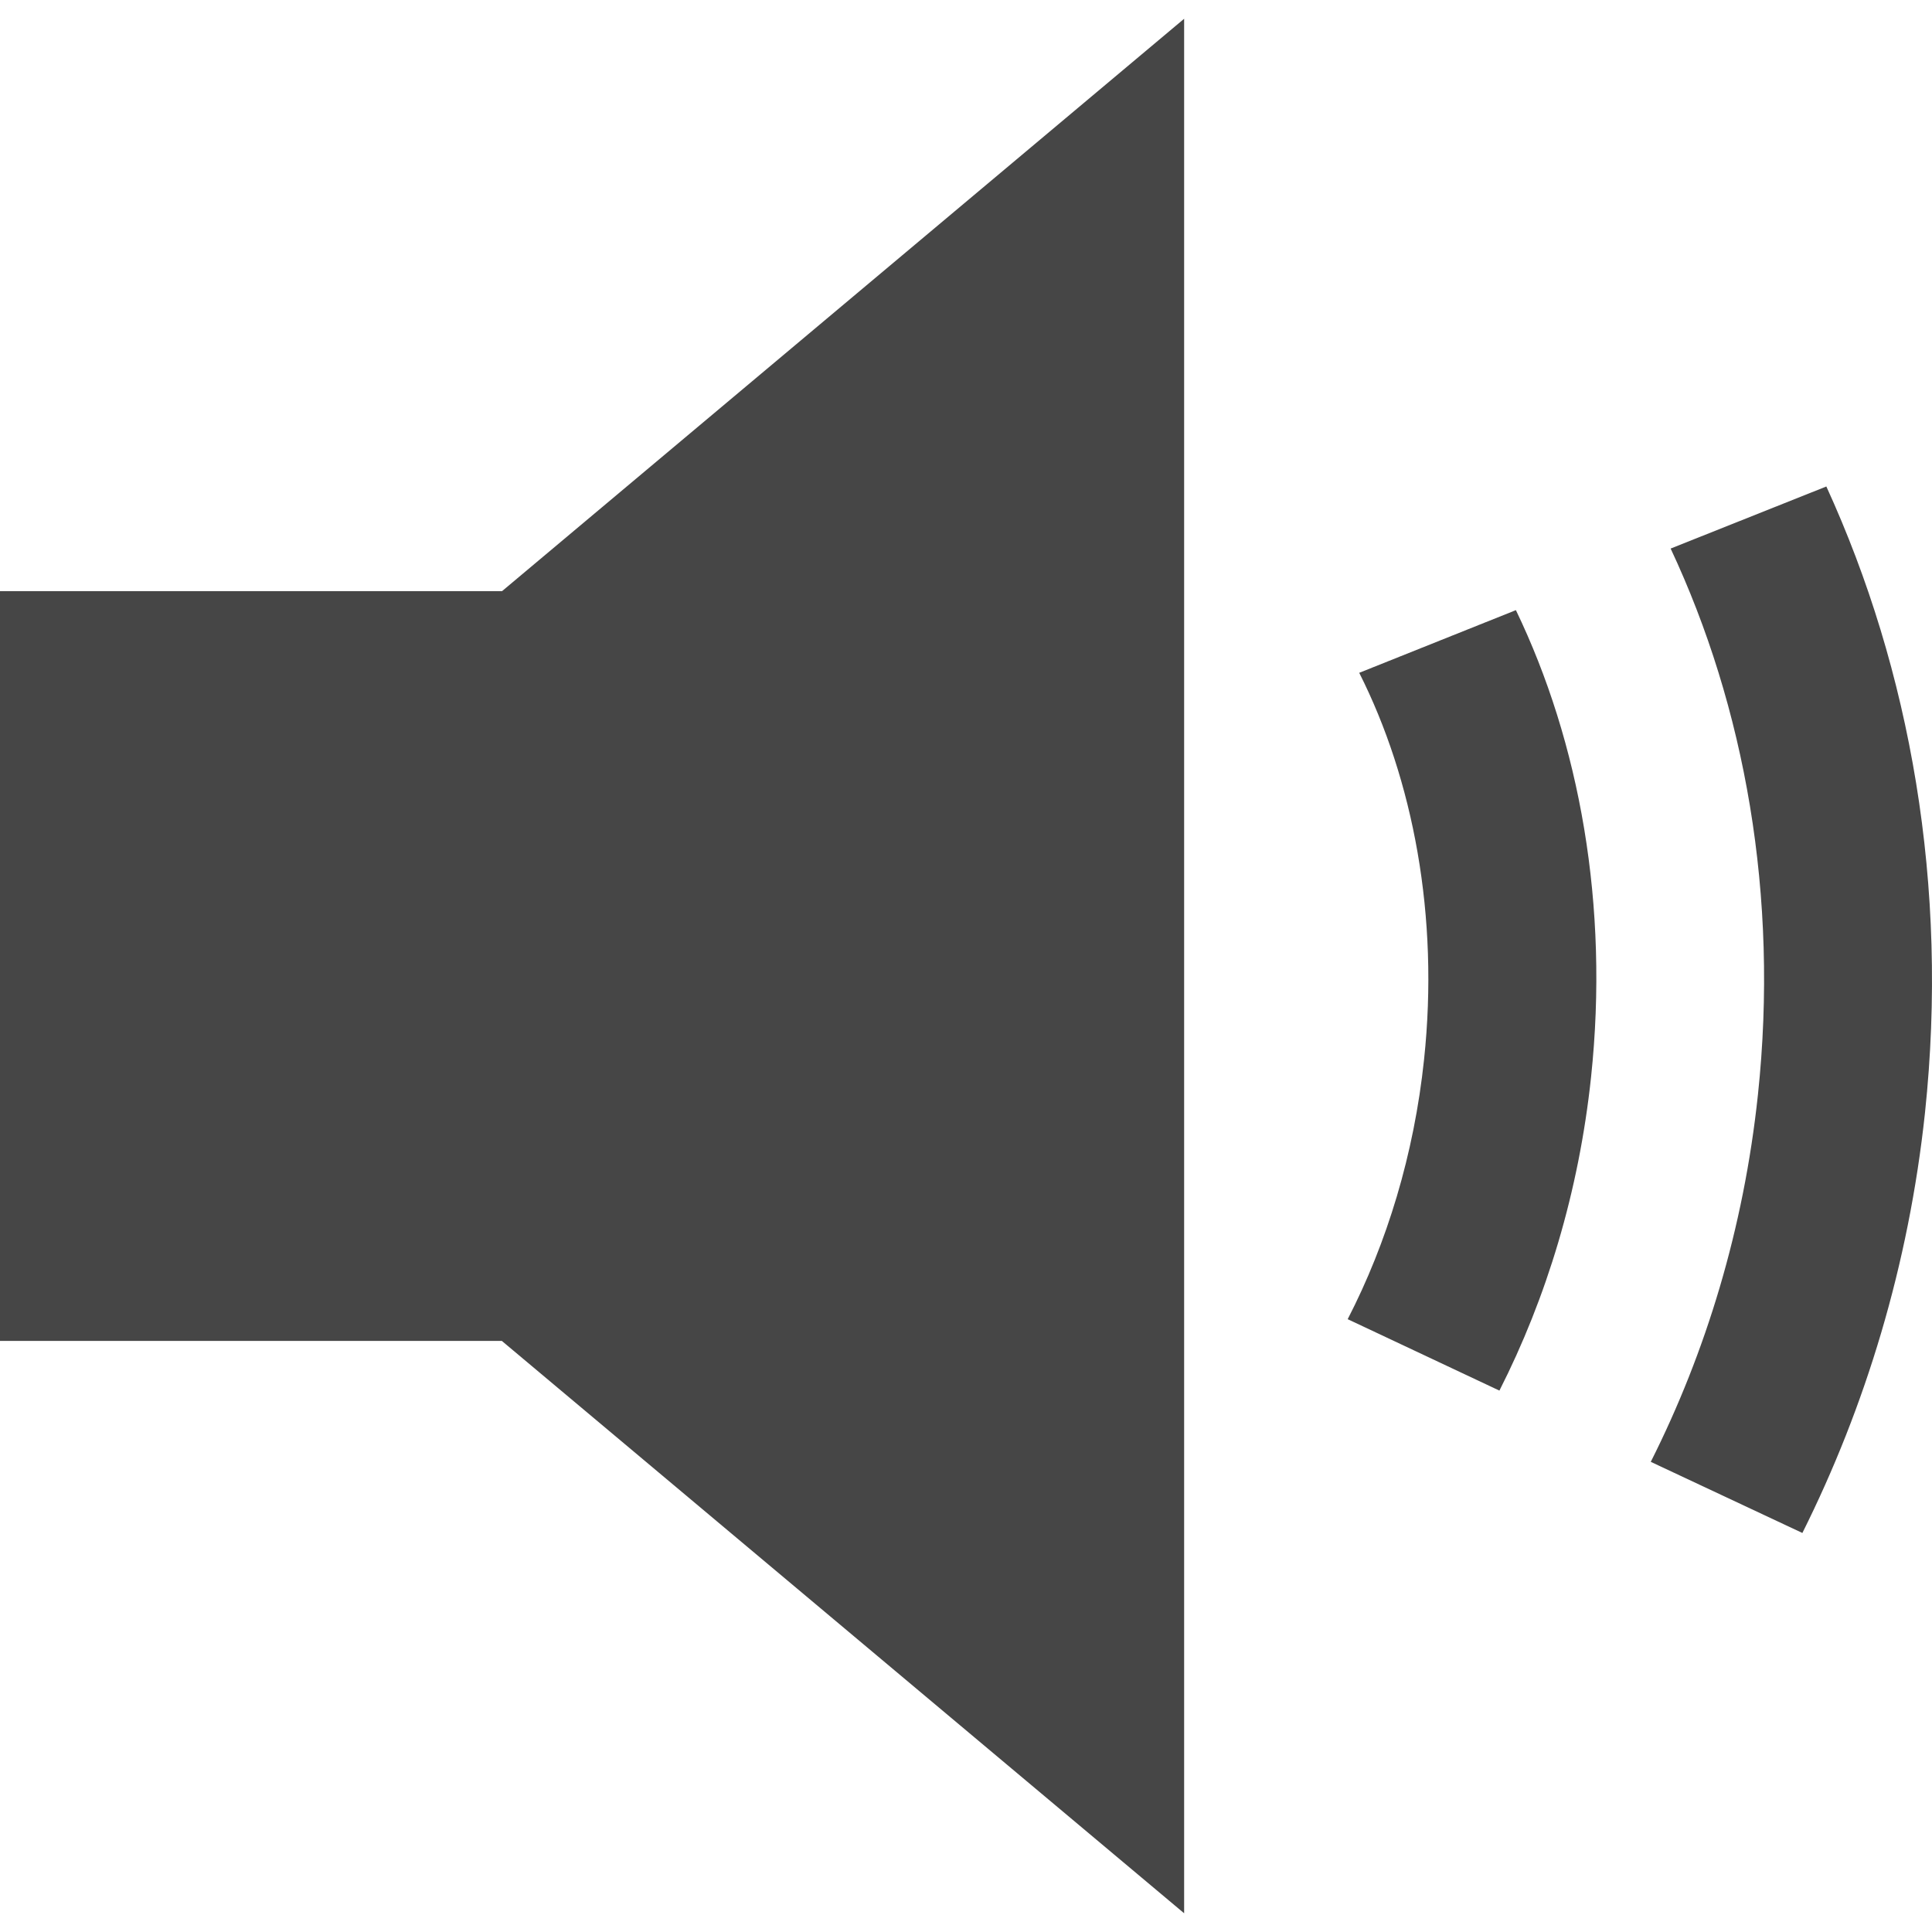 <?xml version="1.0" encoding="utf-8"?>
<svg xmlns="http://www.w3.org/2000/svg" height="52" width="52" viewBox="0 0 52 52">
  <g>
    <path id="path1" transform="rotate(0,26,26) translate(0,0.505) scale(1.625,1.625)  " fill="#464646" d="M25.108,9.795C26.164,11.988 26.654,14.687 26.353,17.529 26.151,19.43 25.615,21.186 24.835,22.722L22.322,21.539C22.971,20.279 23.421,18.812 23.587,17.237 23.839,14.863 23.406,12.603 22.513,10.833z M30.25,7.747C31.64,10.784 32.281,14.357 31.884,18.119 31.615,20.641 30.896,22.994 29.853,25.08L27.342,23.902C28.255,22.089 28.882,20.036 29.117,17.82 29.467,14.526 28.898,11.391 27.671,8.775z M19.613,0L19.613,31.379 8.312,21.899 0,21.899 0,9.48 8.316,9.48z" />
  </g>
</svg>

